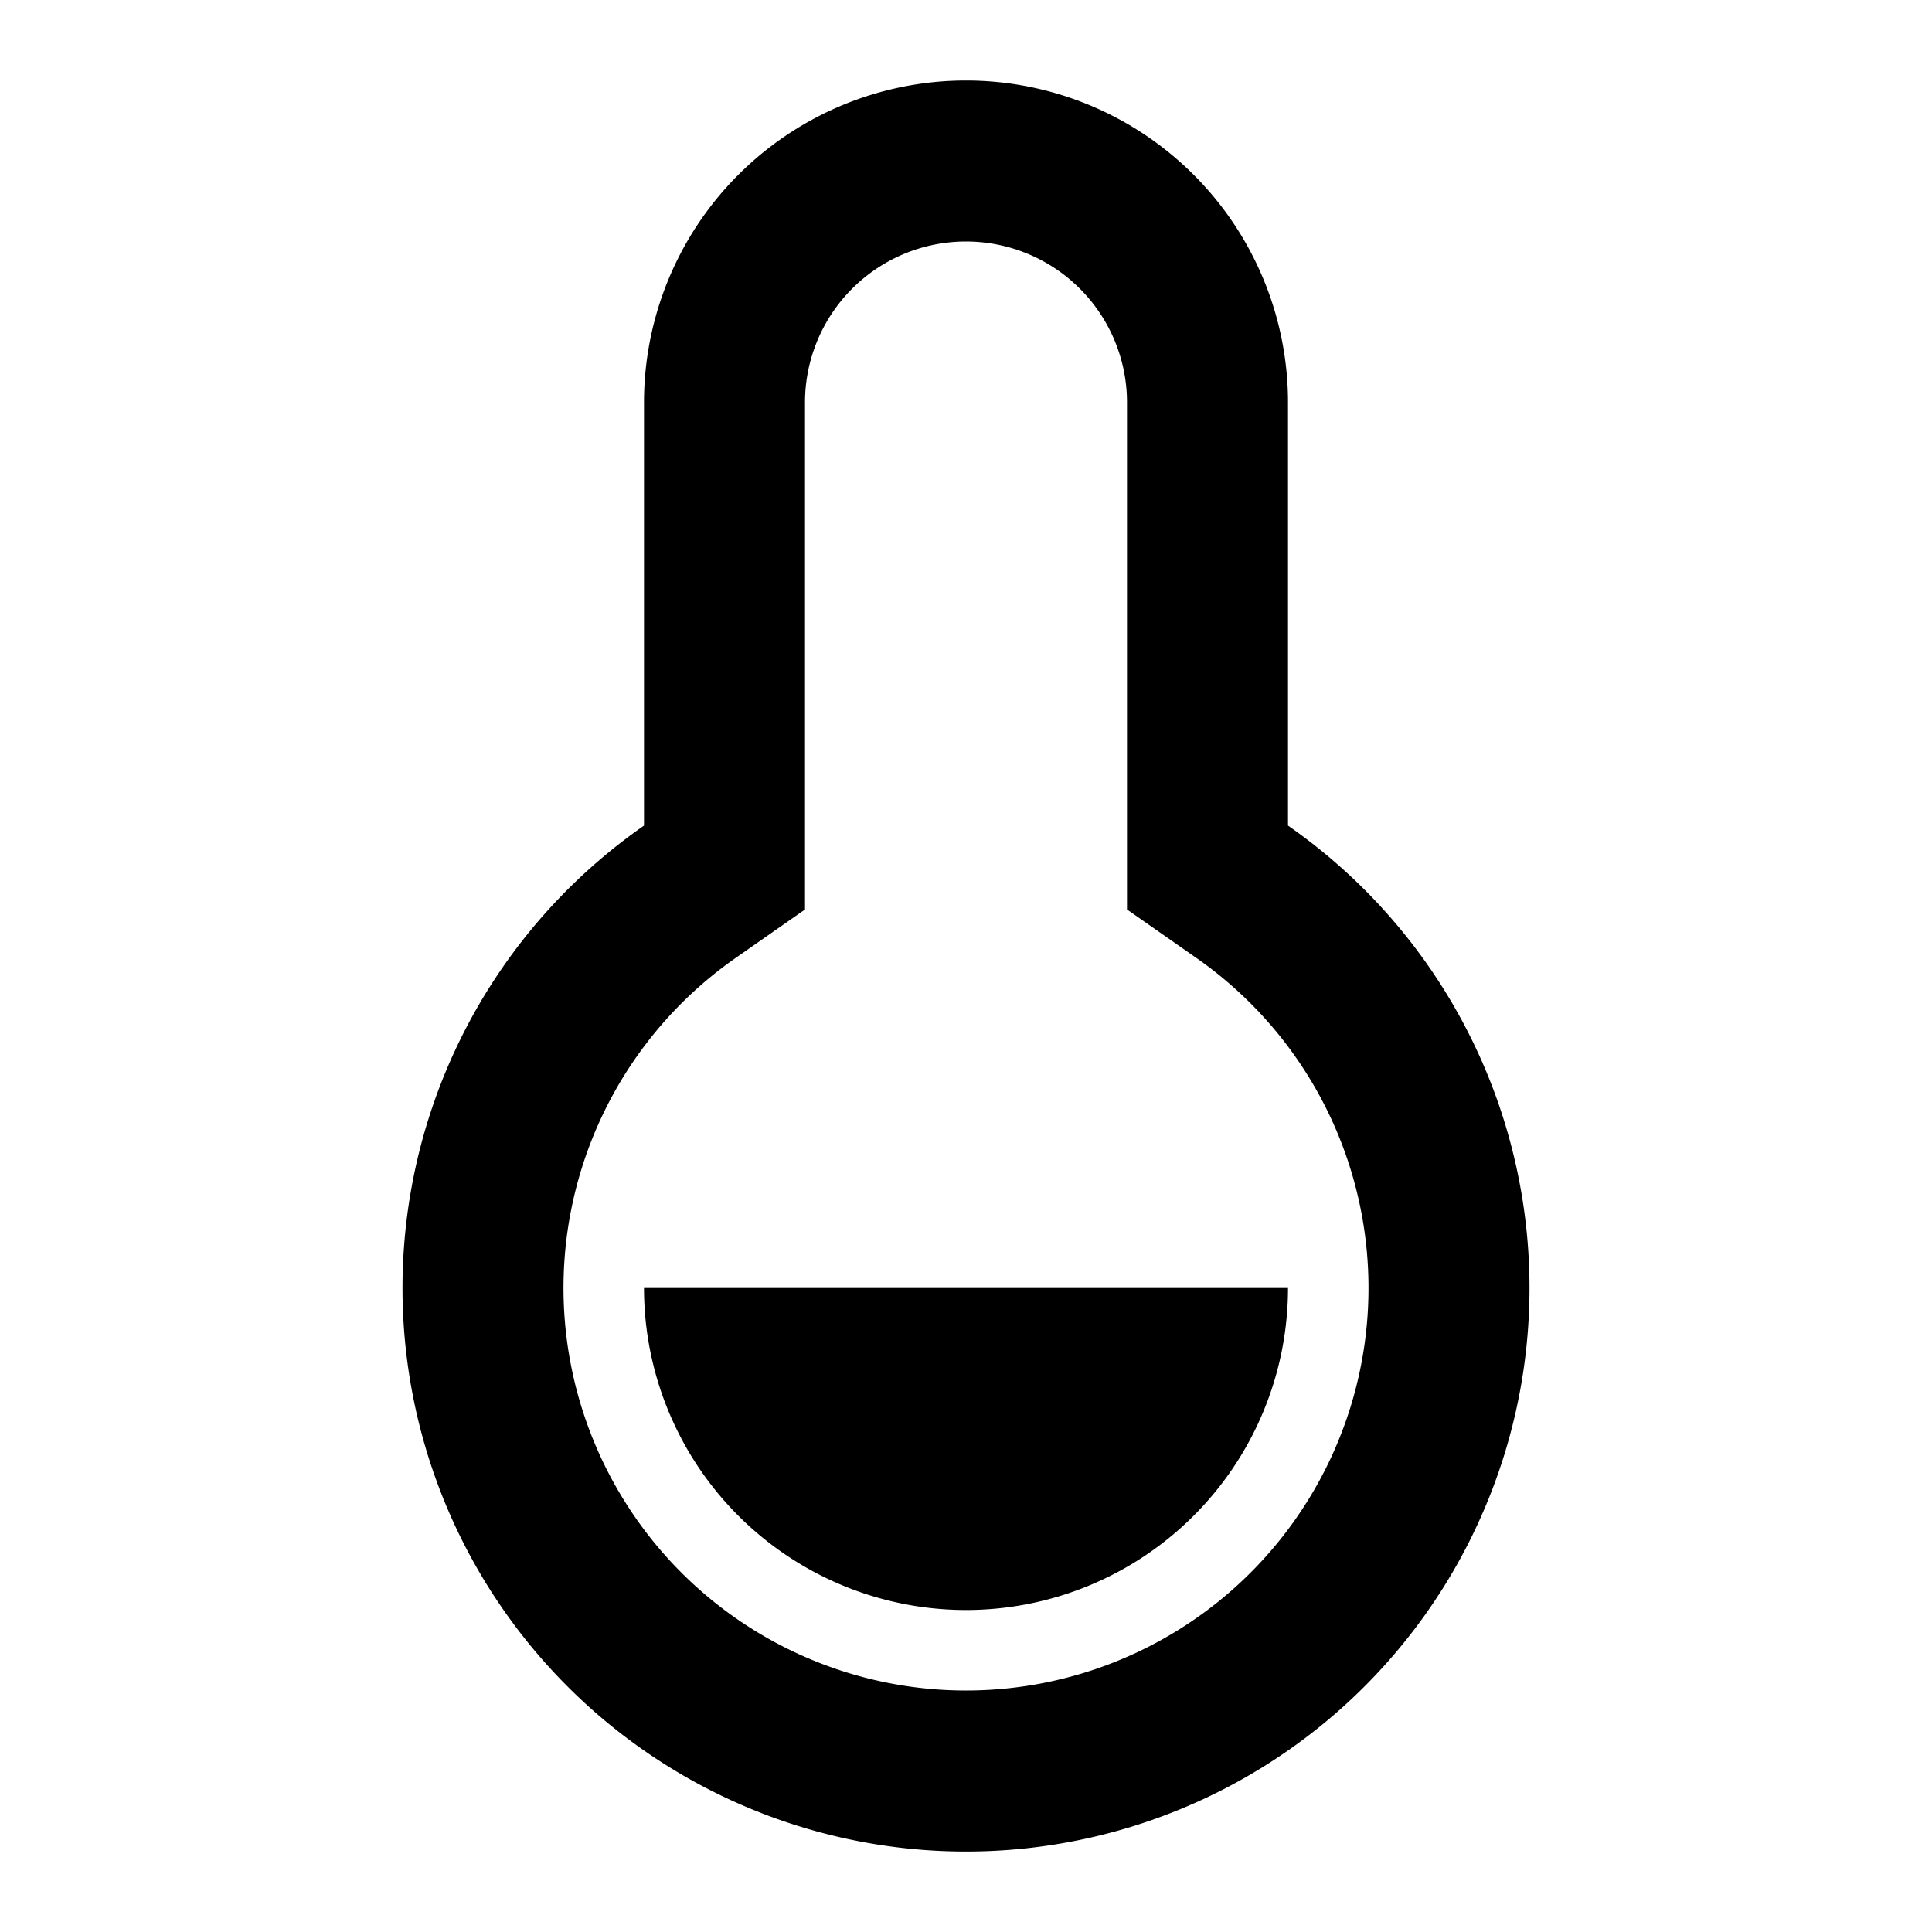 <svg xmlns="http://www.w3.org/2000/svg" width="100%" height="100%" viewBox="0 0 1200 1200"><path fill="currentColor" d="M400 250A200-200 0 1 0 800 250V512.8A350-350 0 1 0 400 512.8V250zM457.2 594.8A250-250 0 1 1 742.8 594.8L700 564.9V250A100-100 0 1 1 500 250V564.9L457.2 594.8zM400 800H800A200-200 0 1 0 400 800z" /></svg>
